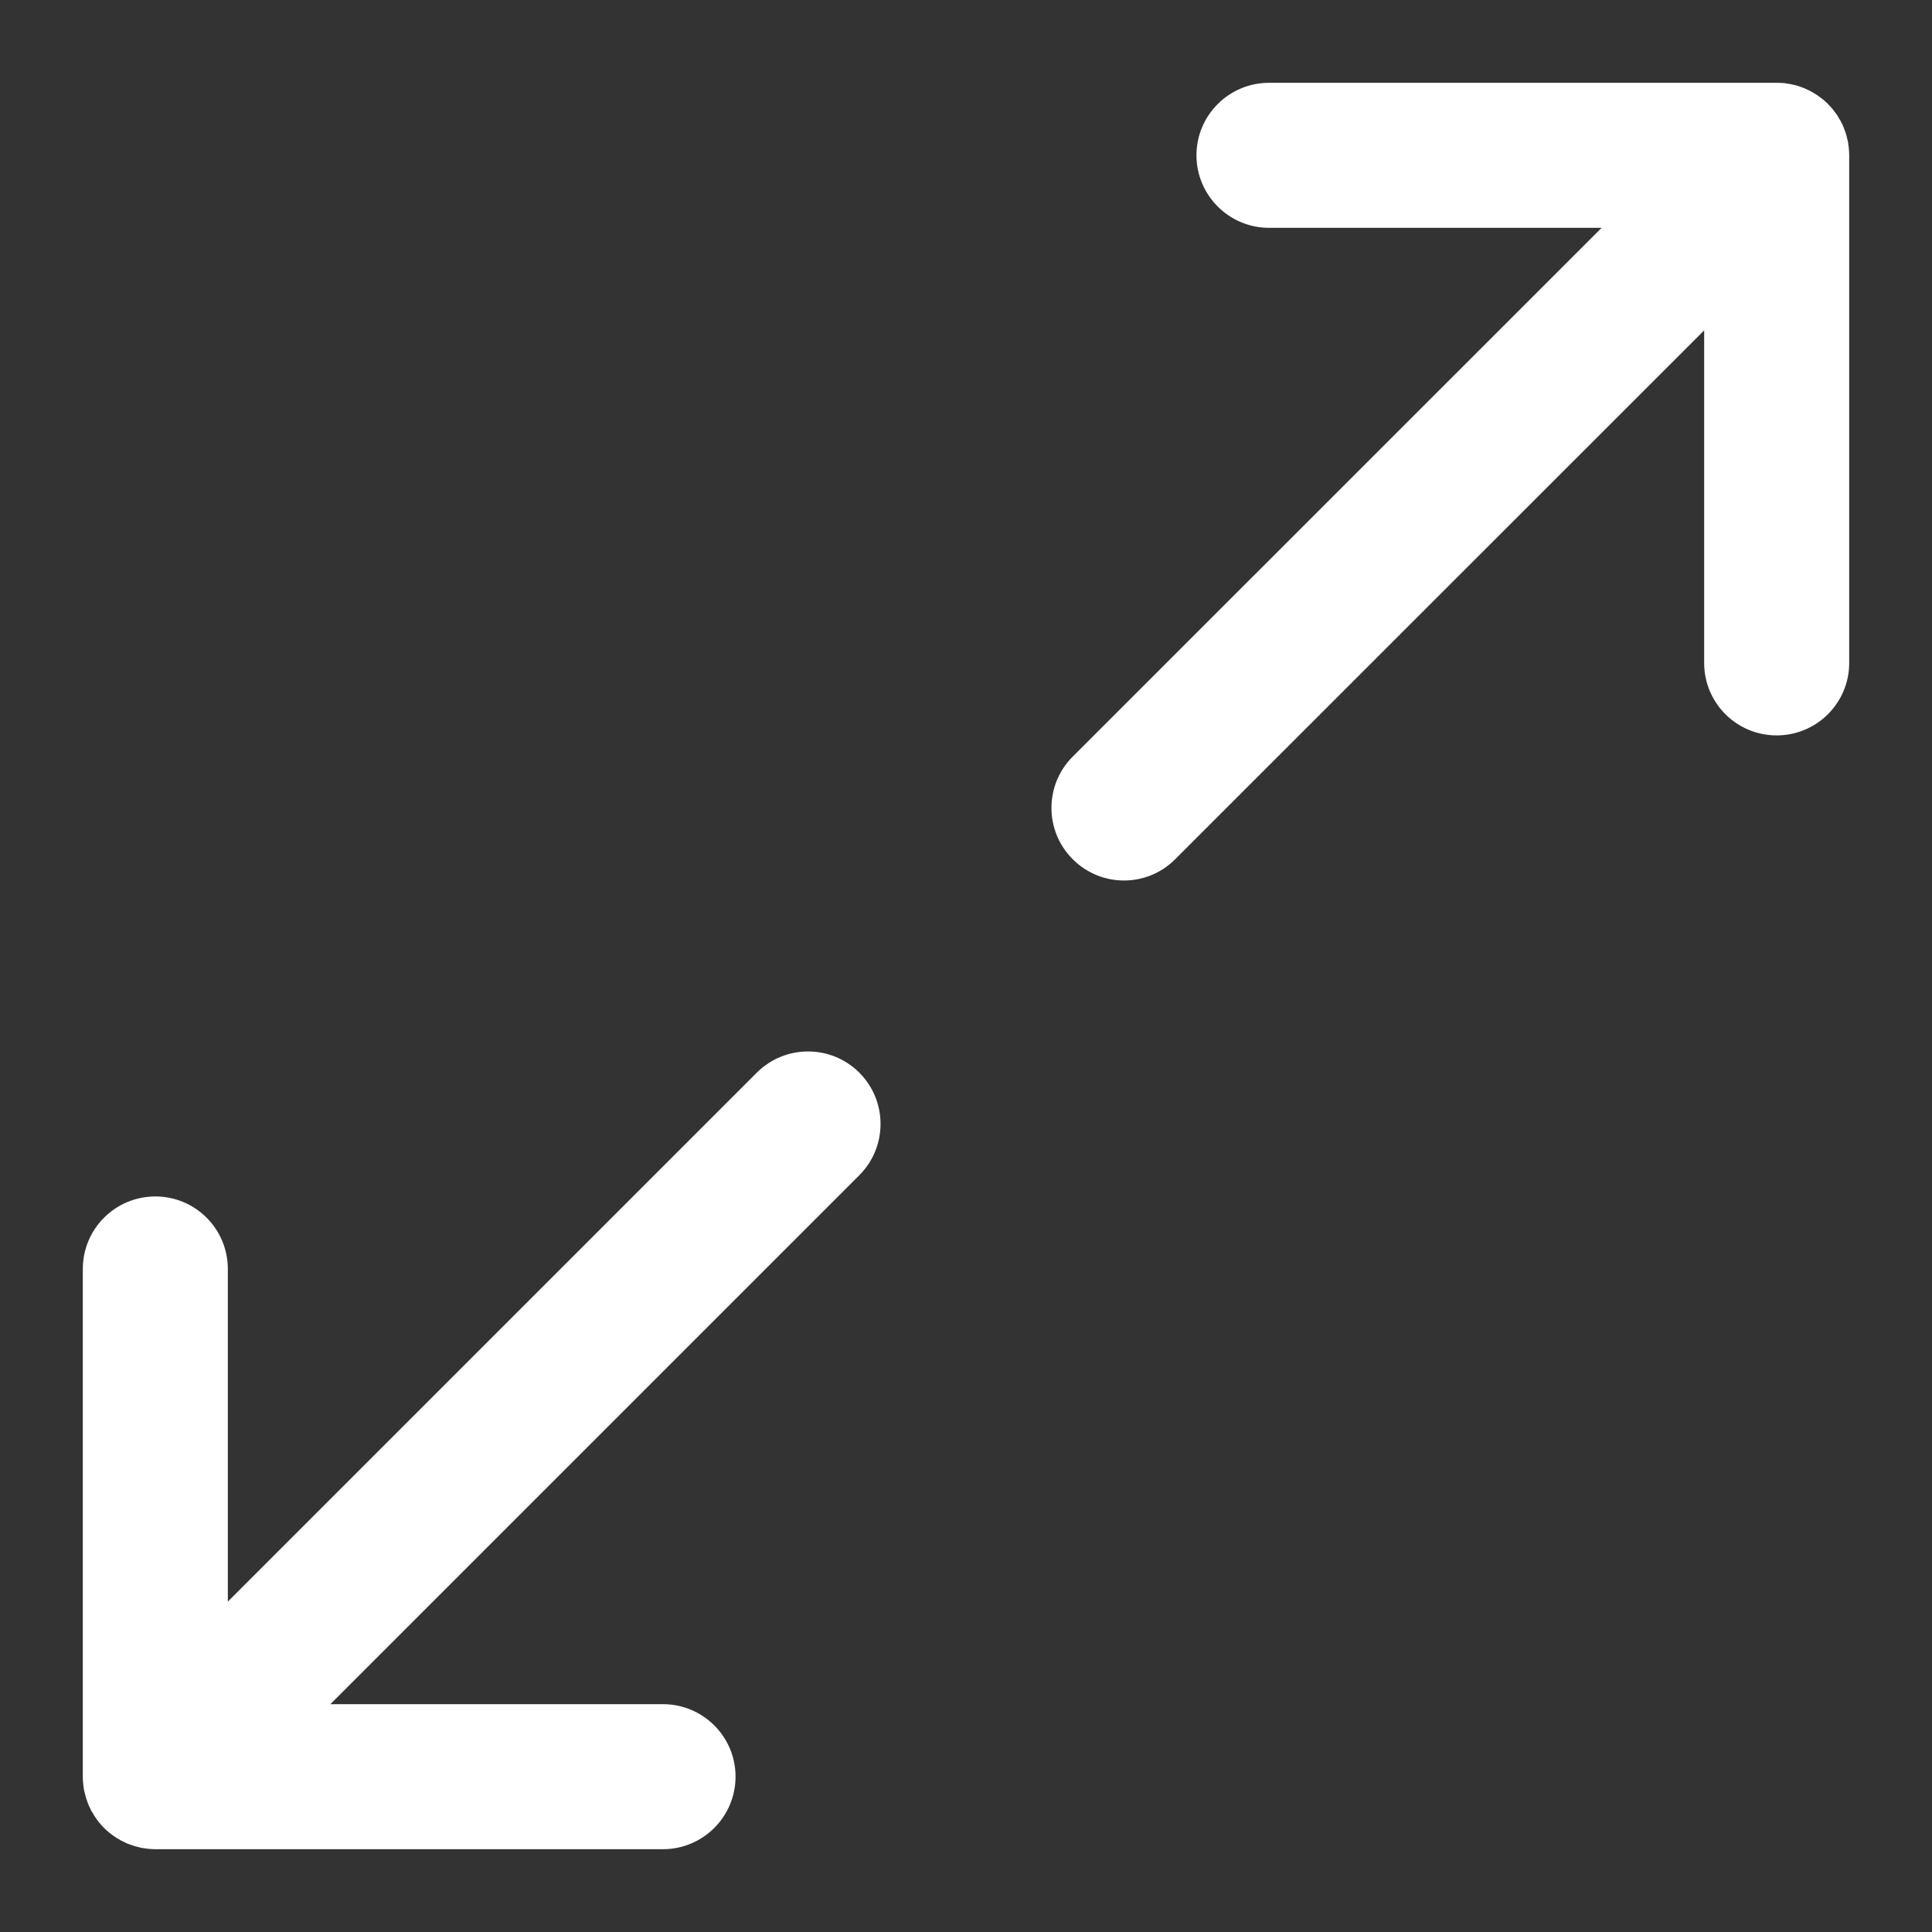 <svg width="14" height="14" viewBox="0 0 14 14" fill="none" xmlns="http://www.w3.org/2000/svg">
<rect x="0" y="0" width="14" height="14" fill="#333333" stroke="none"/>
<path d="M13.397 1.073C13.397 1.065 13.395 1.058 13.394 1.05C13.393 1.041 13.392 1.032 13.39 1.022C13.388 1.014 13.386 1.005 13.383 0.996C13.382 0.988 13.38 0.98 13.377 0.973C13.375 0.964 13.372 0.956 13.369 0.948C13.366 0.94 13.363 0.932 13.36 0.924C13.357 0.916 13.353 0.909 13.35 0.901C13.346 0.893 13.342 0.885 13.338 0.877C13.334 0.87 13.33 0.863 13.325 0.856C13.321 0.849 13.316 0.841 13.312 0.833C13.306 0.826 13.3 0.818 13.295 0.811C13.29 0.805 13.286 0.798 13.281 0.792C13.27 0.779 13.258 0.766 13.246 0.754C13.246 0.754 13.246 0.754 13.246 0.754C13.246 0.753 13.246 0.753 13.246 0.753C13.234 0.741 13.221 0.73 13.208 0.719C13.201 0.714 13.195 0.709 13.189 0.705C13.181 0.699 13.174 0.693 13.166 0.688C13.159 0.683 13.151 0.679 13.143 0.674C13.136 0.67 13.13 0.666 13.122 0.662C13.114 0.657 13.106 0.654 13.098 0.65C13.091 0.647 13.083 0.643 13.076 0.64C13.068 0.636 13.06 0.634 13.052 0.631C13.044 0.628 13.036 0.625 13.027 0.622C13.019 0.62 13.011 0.618 13.003 0.616C12.995 0.614 12.986 0.612 12.977 0.61C12.968 0.608 12.959 0.607 12.949 0.606C12.942 0.604 12.934 0.603 12.926 0.602C12.909 0.601 12.892 0.6 12.874 0.6H9.196C8.906 0.6 8.67 0.835 8.67 1.125C8.67 1.415 8.906 1.651 9.196 1.651H11.606L7.773 5.483C7.568 5.688 7.568 6.021 7.773 6.226C7.979 6.432 8.311 6.432 8.516 6.226L12.349 2.394V4.804C12.349 5.094 12.584 5.329 12.874 5.329C13.165 5.329 13.4 5.094 13.4 4.804V1.125C13.4 1.108 13.399 1.091 13.397 1.073Z" fill="white"/>
<path d="M5.484 7.773L1.651 11.606V9.196C1.651 8.905 1.416 8.67 1.126 8.67C0.835 8.67 0.6 8.905 0.6 9.196V12.874C0.6 12.892 0.601 12.909 0.603 12.926C0.603 12.934 0.605 12.941 0.606 12.949C0.607 12.958 0.608 12.968 0.61 12.977C0.612 12.986 0.614 12.994 0.617 13.003C0.619 13.011 0.62 13.019 0.623 13.027C0.625 13.035 0.629 13.043 0.632 13.052C0.634 13.06 0.637 13.068 0.64 13.075C0.643 13.083 0.647 13.091 0.651 13.098C0.654 13.106 0.658 13.114 0.662 13.122C0.666 13.129 0.67 13.136 0.675 13.143C0.679 13.151 0.684 13.159 0.689 13.166C0.694 13.174 0.7 13.181 0.705 13.189C0.71 13.195 0.714 13.201 0.719 13.207C0.73 13.221 0.742 13.233 0.754 13.246C0.754 13.246 0.754 13.246 0.754 13.246C0.754 13.246 0.754 13.246 0.754 13.246C0.766 13.258 0.779 13.27 0.793 13.281C0.799 13.286 0.805 13.29 0.811 13.295C0.819 13.3 0.826 13.306 0.834 13.311C0.841 13.316 0.849 13.321 0.857 13.325C0.864 13.329 0.871 13.334 0.878 13.338C0.886 13.342 0.894 13.345 0.902 13.349C0.909 13.353 0.917 13.357 0.925 13.36C0.932 13.363 0.94 13.366 0.948 13.368C0.956 13.371 0.965 13.374 0.973 13.377C0.981 13.38 0.989 13.381 0.997 13.383C1.006 13.385 1.014 13.388 1.023 13.39C1.032 13.391 1.042 13.393 1.051 13.394C1.058 13.395 1.066 13.396 1.074 13.397C1.091 13.399 1.108 13.4 1.126 13.4H1.126H4.804C5.094 13.4 5.33 13.165 5.33 12.874C5.33 12.584 5.094 12.349 4.804 12.349H2.394L6.227 8.516C6.432 8.311 6.432 7.978 6.227 7.773C6.022 7.568 5.689 7.568 5.484 7.773Z" fill="white"/>
</svg>
